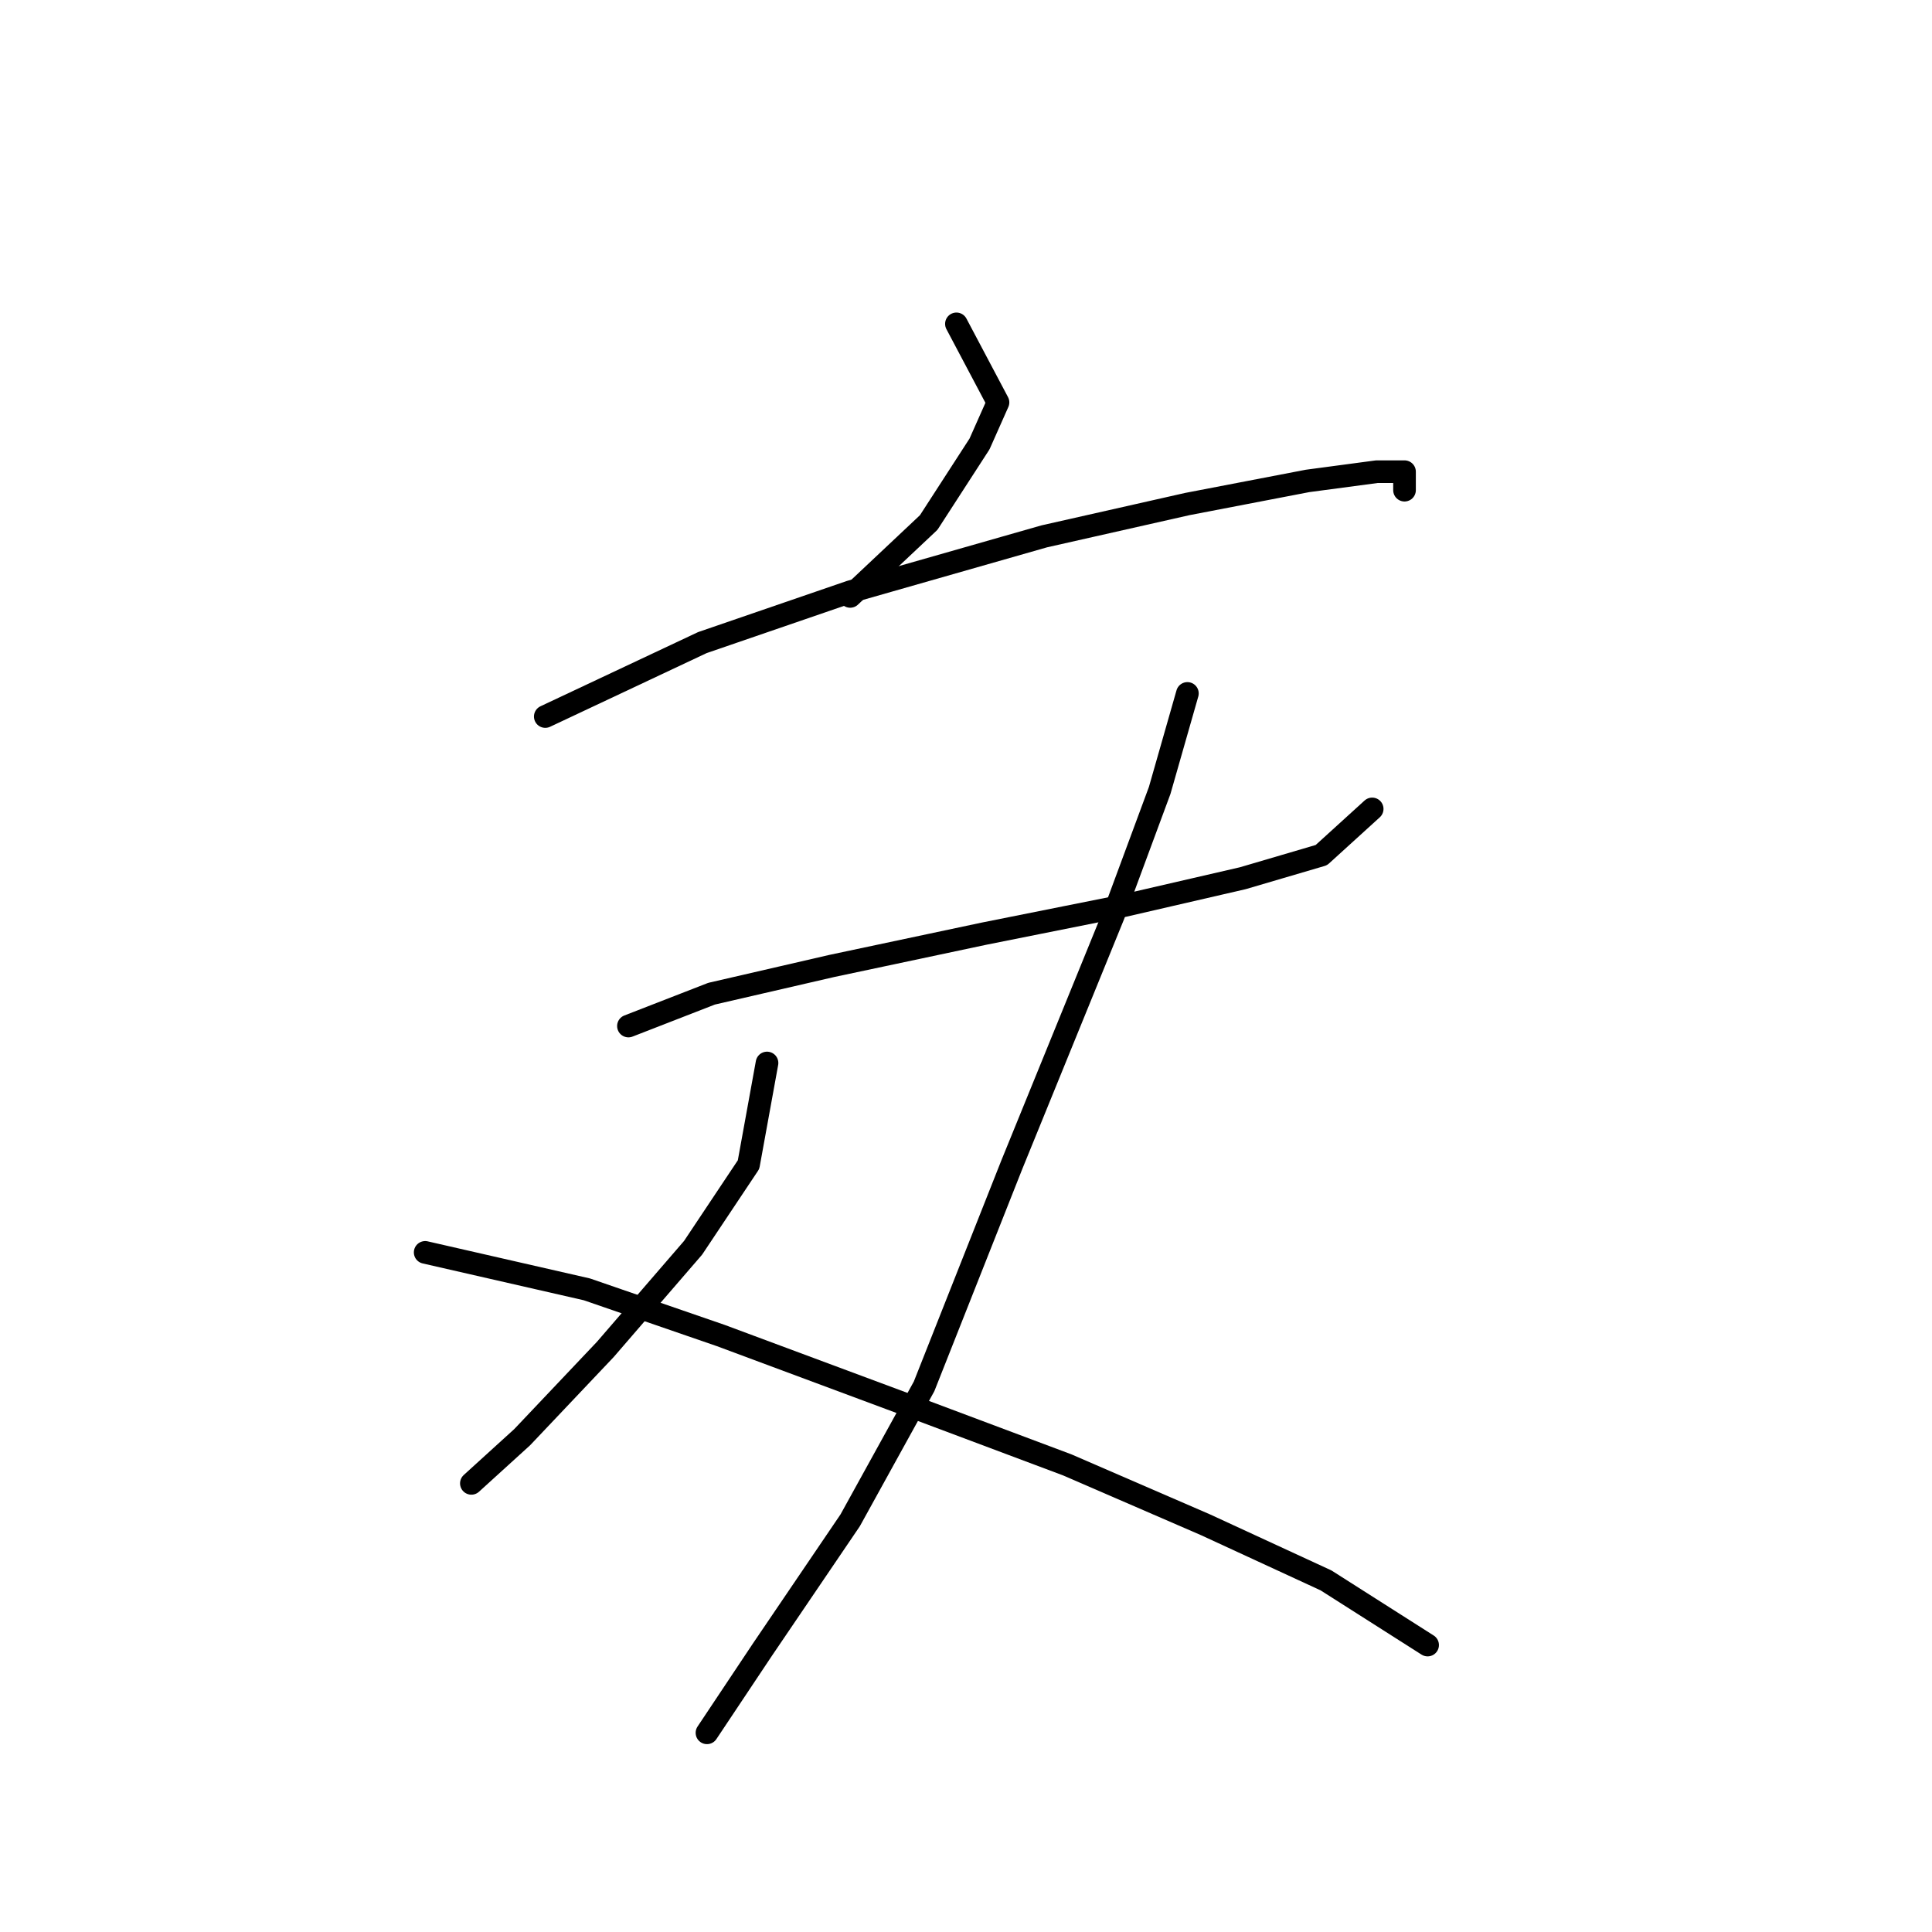 <?xml version="1.0" standalone="no"?>
    <svg width="256" height="256" xmlns="http://www.w3.org/2000/svg" version="1.1">
    <polyline stroke="black" stroke-width="3" stroke-linecap="round" fill="transparent" stroke-linejoin="round" points="126.731 42.914 132.24 53.32 129.791 58.829 123.058 69.235 112.652 79.028 112.652 79.028 " />
        <polyline stroke="black" stroke-width="3" stroke-linecap="round" fill="transparent" stroke-linejoin="round" points="72.253 94.943 93.064 85.149 112.652 78.416 138.361 71.071 157.336 66.786 173.251 63.726 182.433 62.501 186.106 62.501 186.106 64.95 186.106 64.95 " />
        <polyline stroke="black" stroke-width="3" stroke-linecap="round" fill="transparent" stroke-linejoin="round" points="83.271 135.955 94.289 131.67 110.204 127.997 130.403 123.713 148.767 120.04 164.682 116.367 175.088 113.307 181.821 107.186 181.821 107.186 " />
        <polyline stroke="black" stroke-width="3" stroke-linecap="round" fill="transparent" stroke-linejoin="round" points="157.336 91.883 153.664 104.737 147.543 121.264 134.076 154.318 122.446 183.7 112.652 201.451 101.022 218.59 93.677 229.608 93.677 229.608 " />
        <polyline stroke="black" stroke-width="3" stroke-linecap="round" fill="transparent" stroke-linejoin="round" points="101.634 140.852 99.186 154.318 91.84 165.336 80.21 178.803 69.192 190.433 62.459 196.554 62.459 196.554 " />
        <polyline stroke="black" stroke-width="3" stroke-linecap="round" fill="transparent" stroke-linejoin="round" points="56.338 165.948 77.762 170.845 95.513 176.966 121.834 186.76 141.421 194.106 159.785 202.063 175.7 209.408 189.166 217.978 189.166 217.978 " />
        </svg>